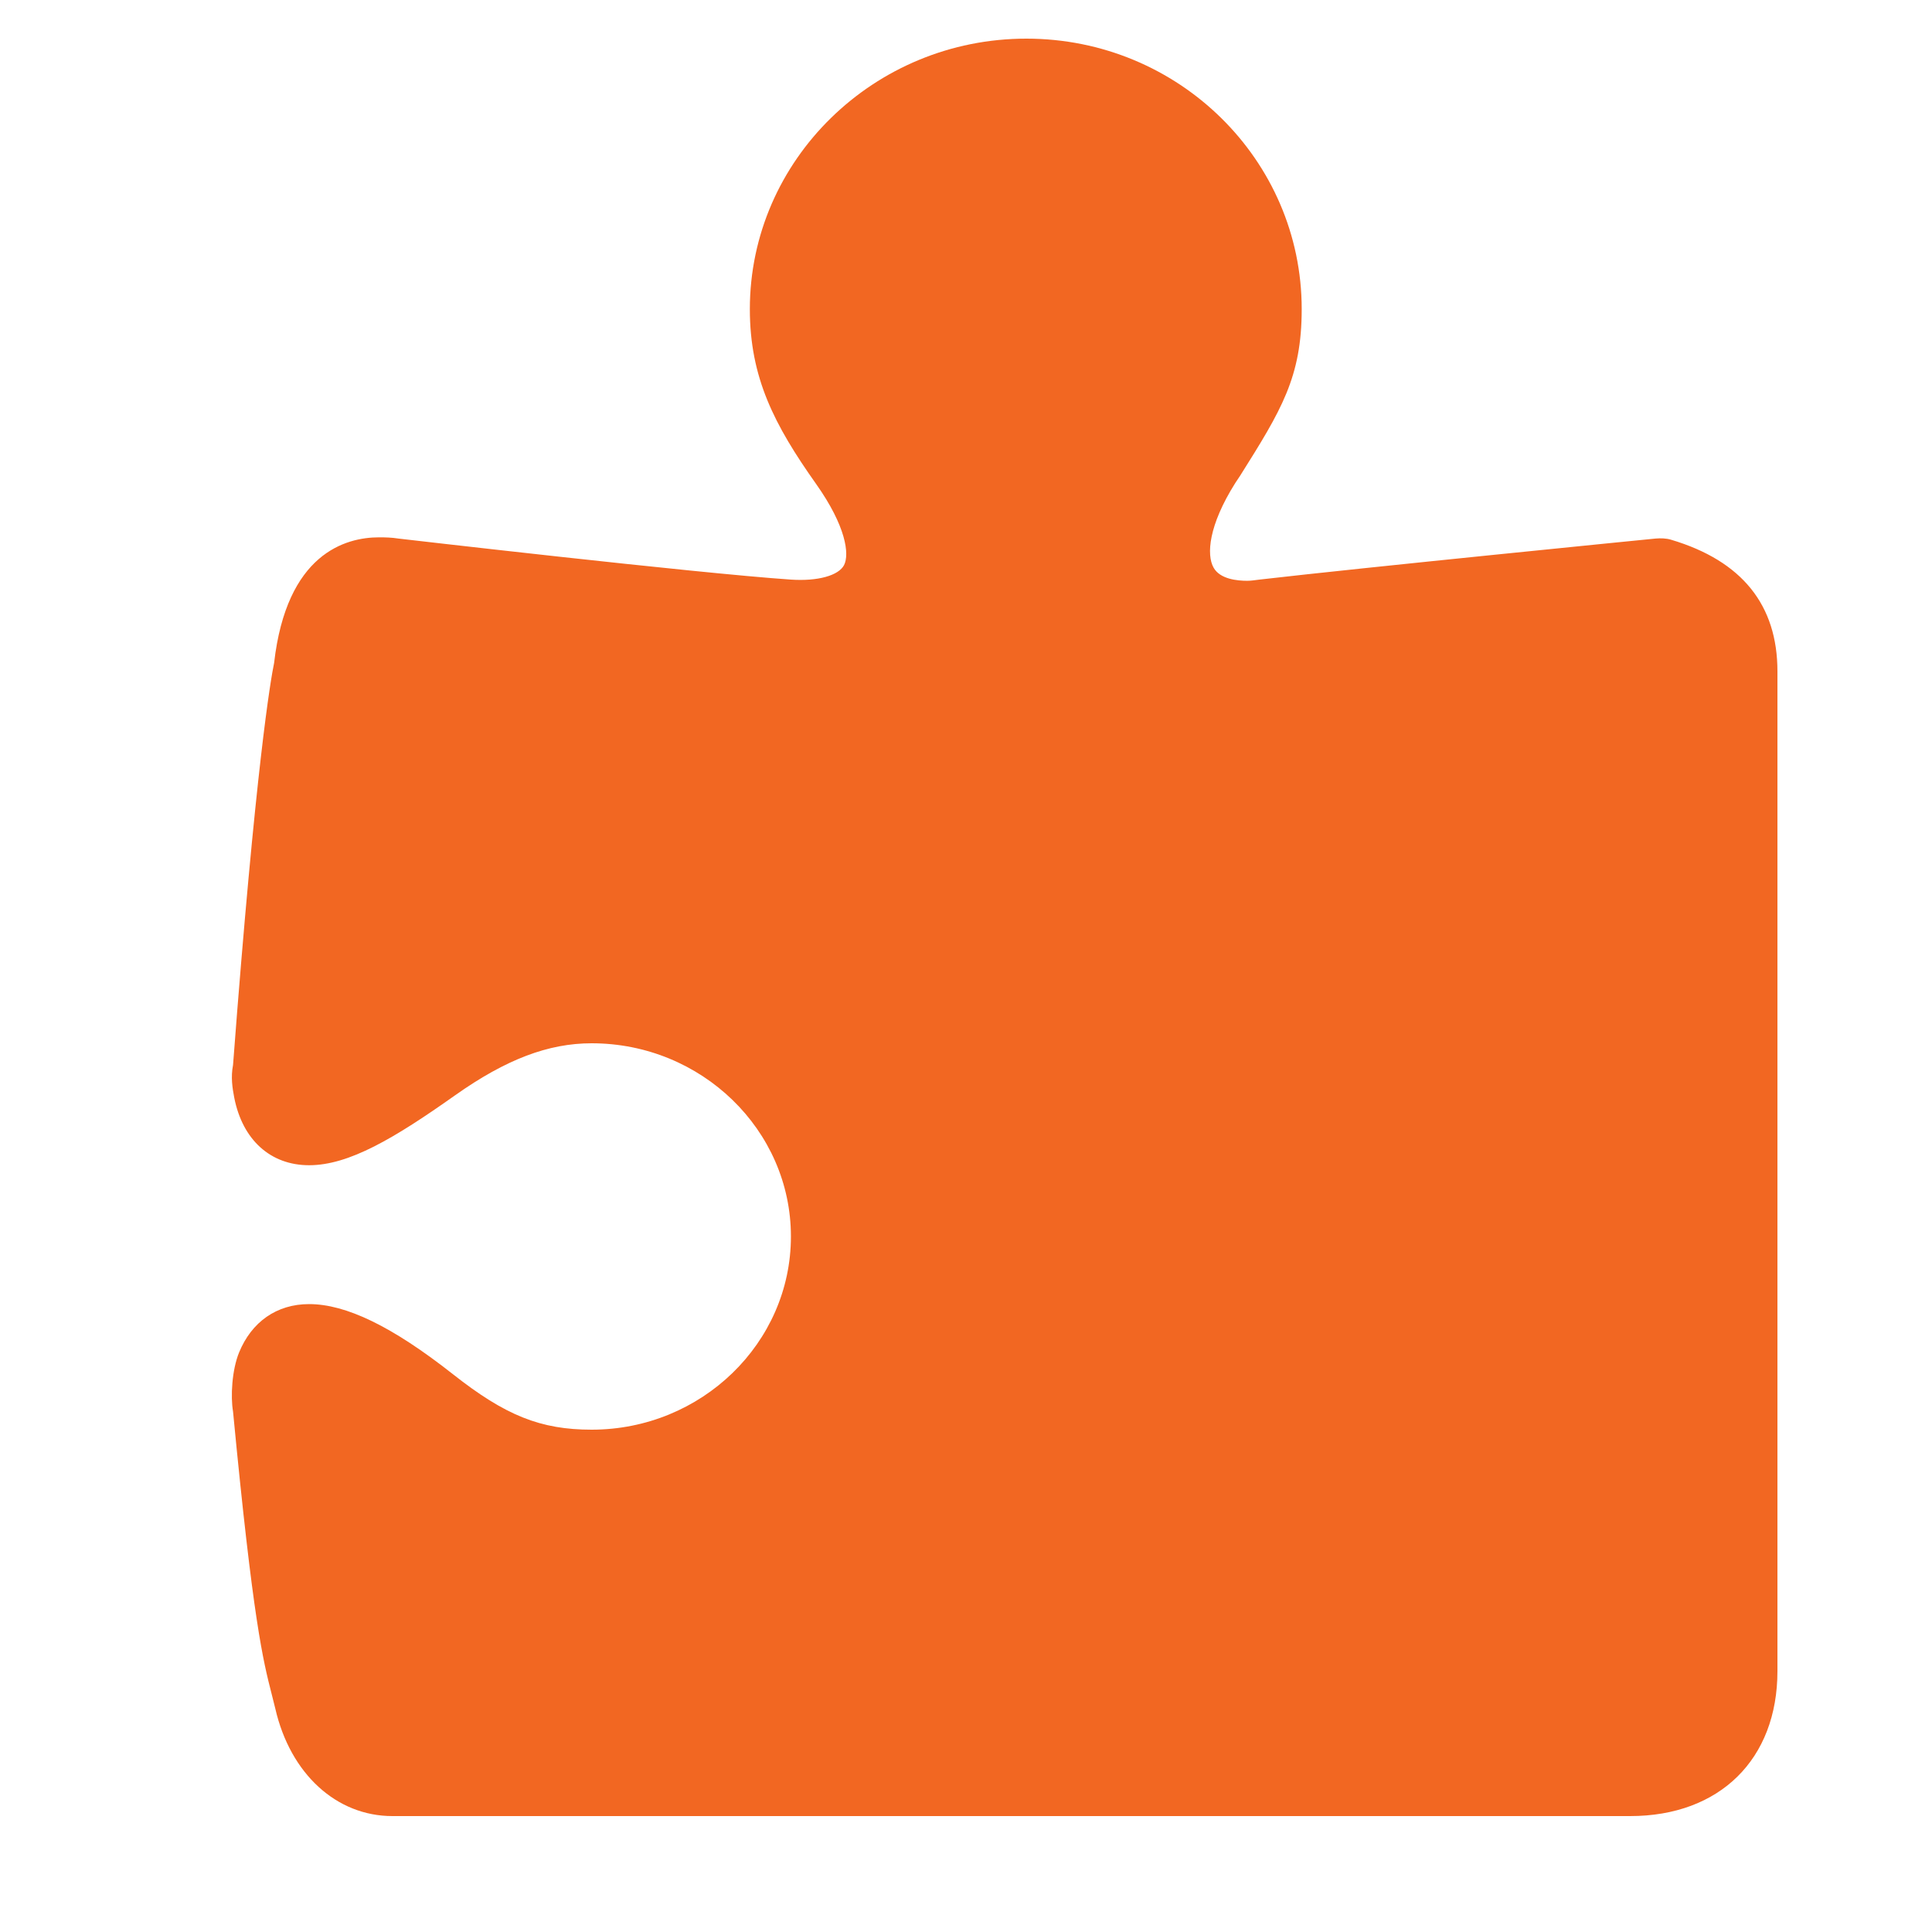 <svg xmlns="http://www.w3.org/2000/svg" fill="#F26722" viewBox="0 0 50 50" width="1000px" height="1000px"><path d="M 26.562 1 C 22.621 1 19.406 4.141 19.406 8 C 19.406 9.77 20.035 10.992 21.125 12.531 C 21.895 13.621 21.988 14.344 21.844 14.625 C 21.703 14.895 21.164 15.047 20.469 15 C 17.996 14.832 10.34 13.941 10.312 13.938 C 10.141 13.91 9.965 13.906 9.812 13.906 C 8.938 13.906 7.418 14.328 7.094 17.156 C 7.008 17.57 6.617 19.809 6.031 27.562 C 5.969 27.879 6.016 28.164 6.062 28.406 C 6.277 29.504 7.004 30.156 8 30.156 C 9.031 30.156 10.203 29.461 11.781 28.344 C 13.098 27.414 14.191 27 15.312 27 C 18.152 27 20.469 29.242 20.469 32 C 20.469 34.758 18.152 37 15.312 37 C 13.988 37 13.078 36.633 11.719 35.562 C 10.141 34.32 8.949 33.75 8 33.75 C 7.16 33.75 6.512 34.211 6.188 35 C 6 35.461 5.965 36.145 6.031 36.531 C 6.551 41.973 6.809 42.973 7.031 43.844 L 7.125 44.219 C 7.512 45.906 8.707 47 10.156 47 L 42.188 47 C 44.508 47 46 45.527 46 43.25 L 46 17.375 C 46 15.66 45.086 14.516 43.25 13.969 C 43.125 13.93 42.977 13.926 42.844 13.938 C 42.77 13.945 35.262 14.691 32.594 15 C 32.492 15.012 32.379 15.031 32.281 15.031 C 32.027 15.031 31.574 14.992 31.406 14.688 C 31.223 14.359 31.273 13.605 31.969 12.5 L 32.094 12.312 C 33.16 10.617 33.688 9.762 33.688 8 C 33.688 4.141 30.504 1 26.562 1 Z"/></svg>
